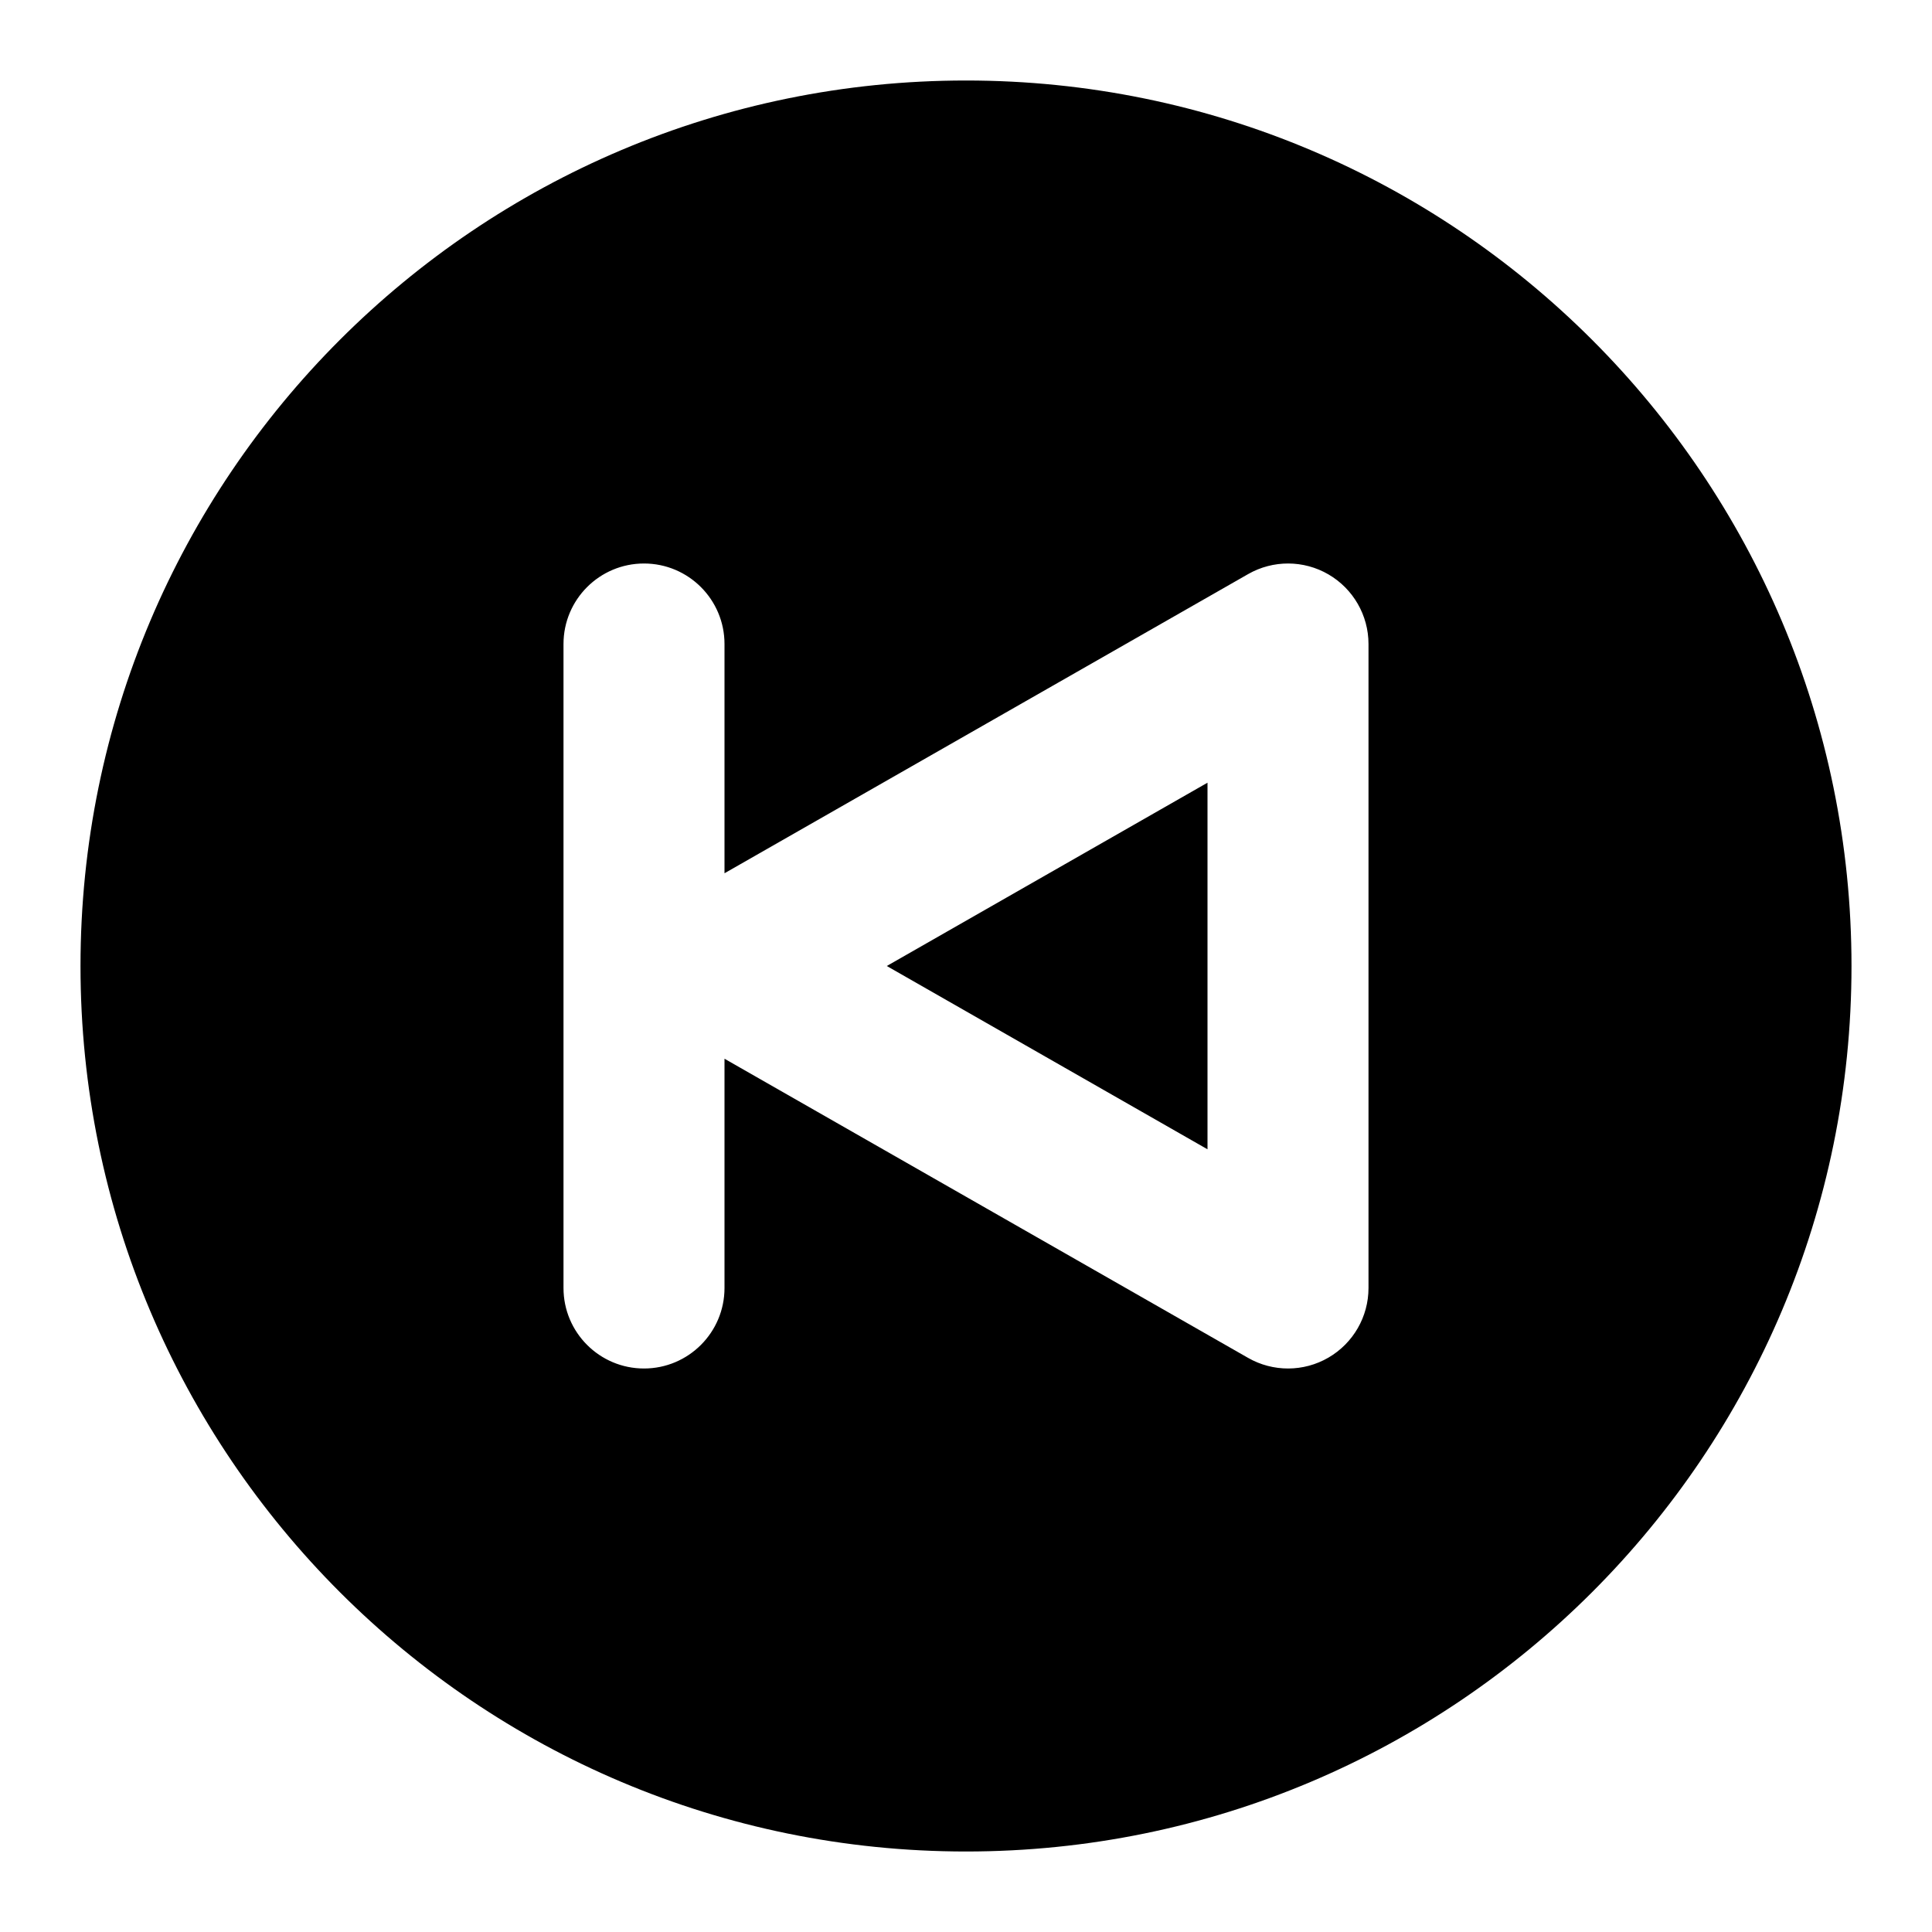 <svg width="24" height="24" viewBox="0 0 24 24" fill="none" xmlns="http://www.w3.org/2000/svg">
<path fill-rule="evenodd" clip-rule="evenodd" d="M23 12C23 5.925 18.075 1 12 1C5.925 1 1 5.925 1 12C1 18.075 5.925 23 12 23C18.075 23 23 18.075 23 12ZM15.504 7.132C15.813 6.955 16.194 6.956 16.502 7.135C16.81 7.314 17 7.644 17 8V16C17 16.357 16.81 16.686 16.502 16.865C16.194 17.044 15.813 17.045 15.504 16.868L9 13.152V16C9 16.552 8.552 17 8 17C7.448 17 7 16.552 7 16V8C7 7.448 7.448 7 8 7C8.552 7 9 7.448 9 8V10.848L15.504 7.132ZM15 9.723L11.016 12L15 14.277V9.723Z" fill="black"/>
</svg>
